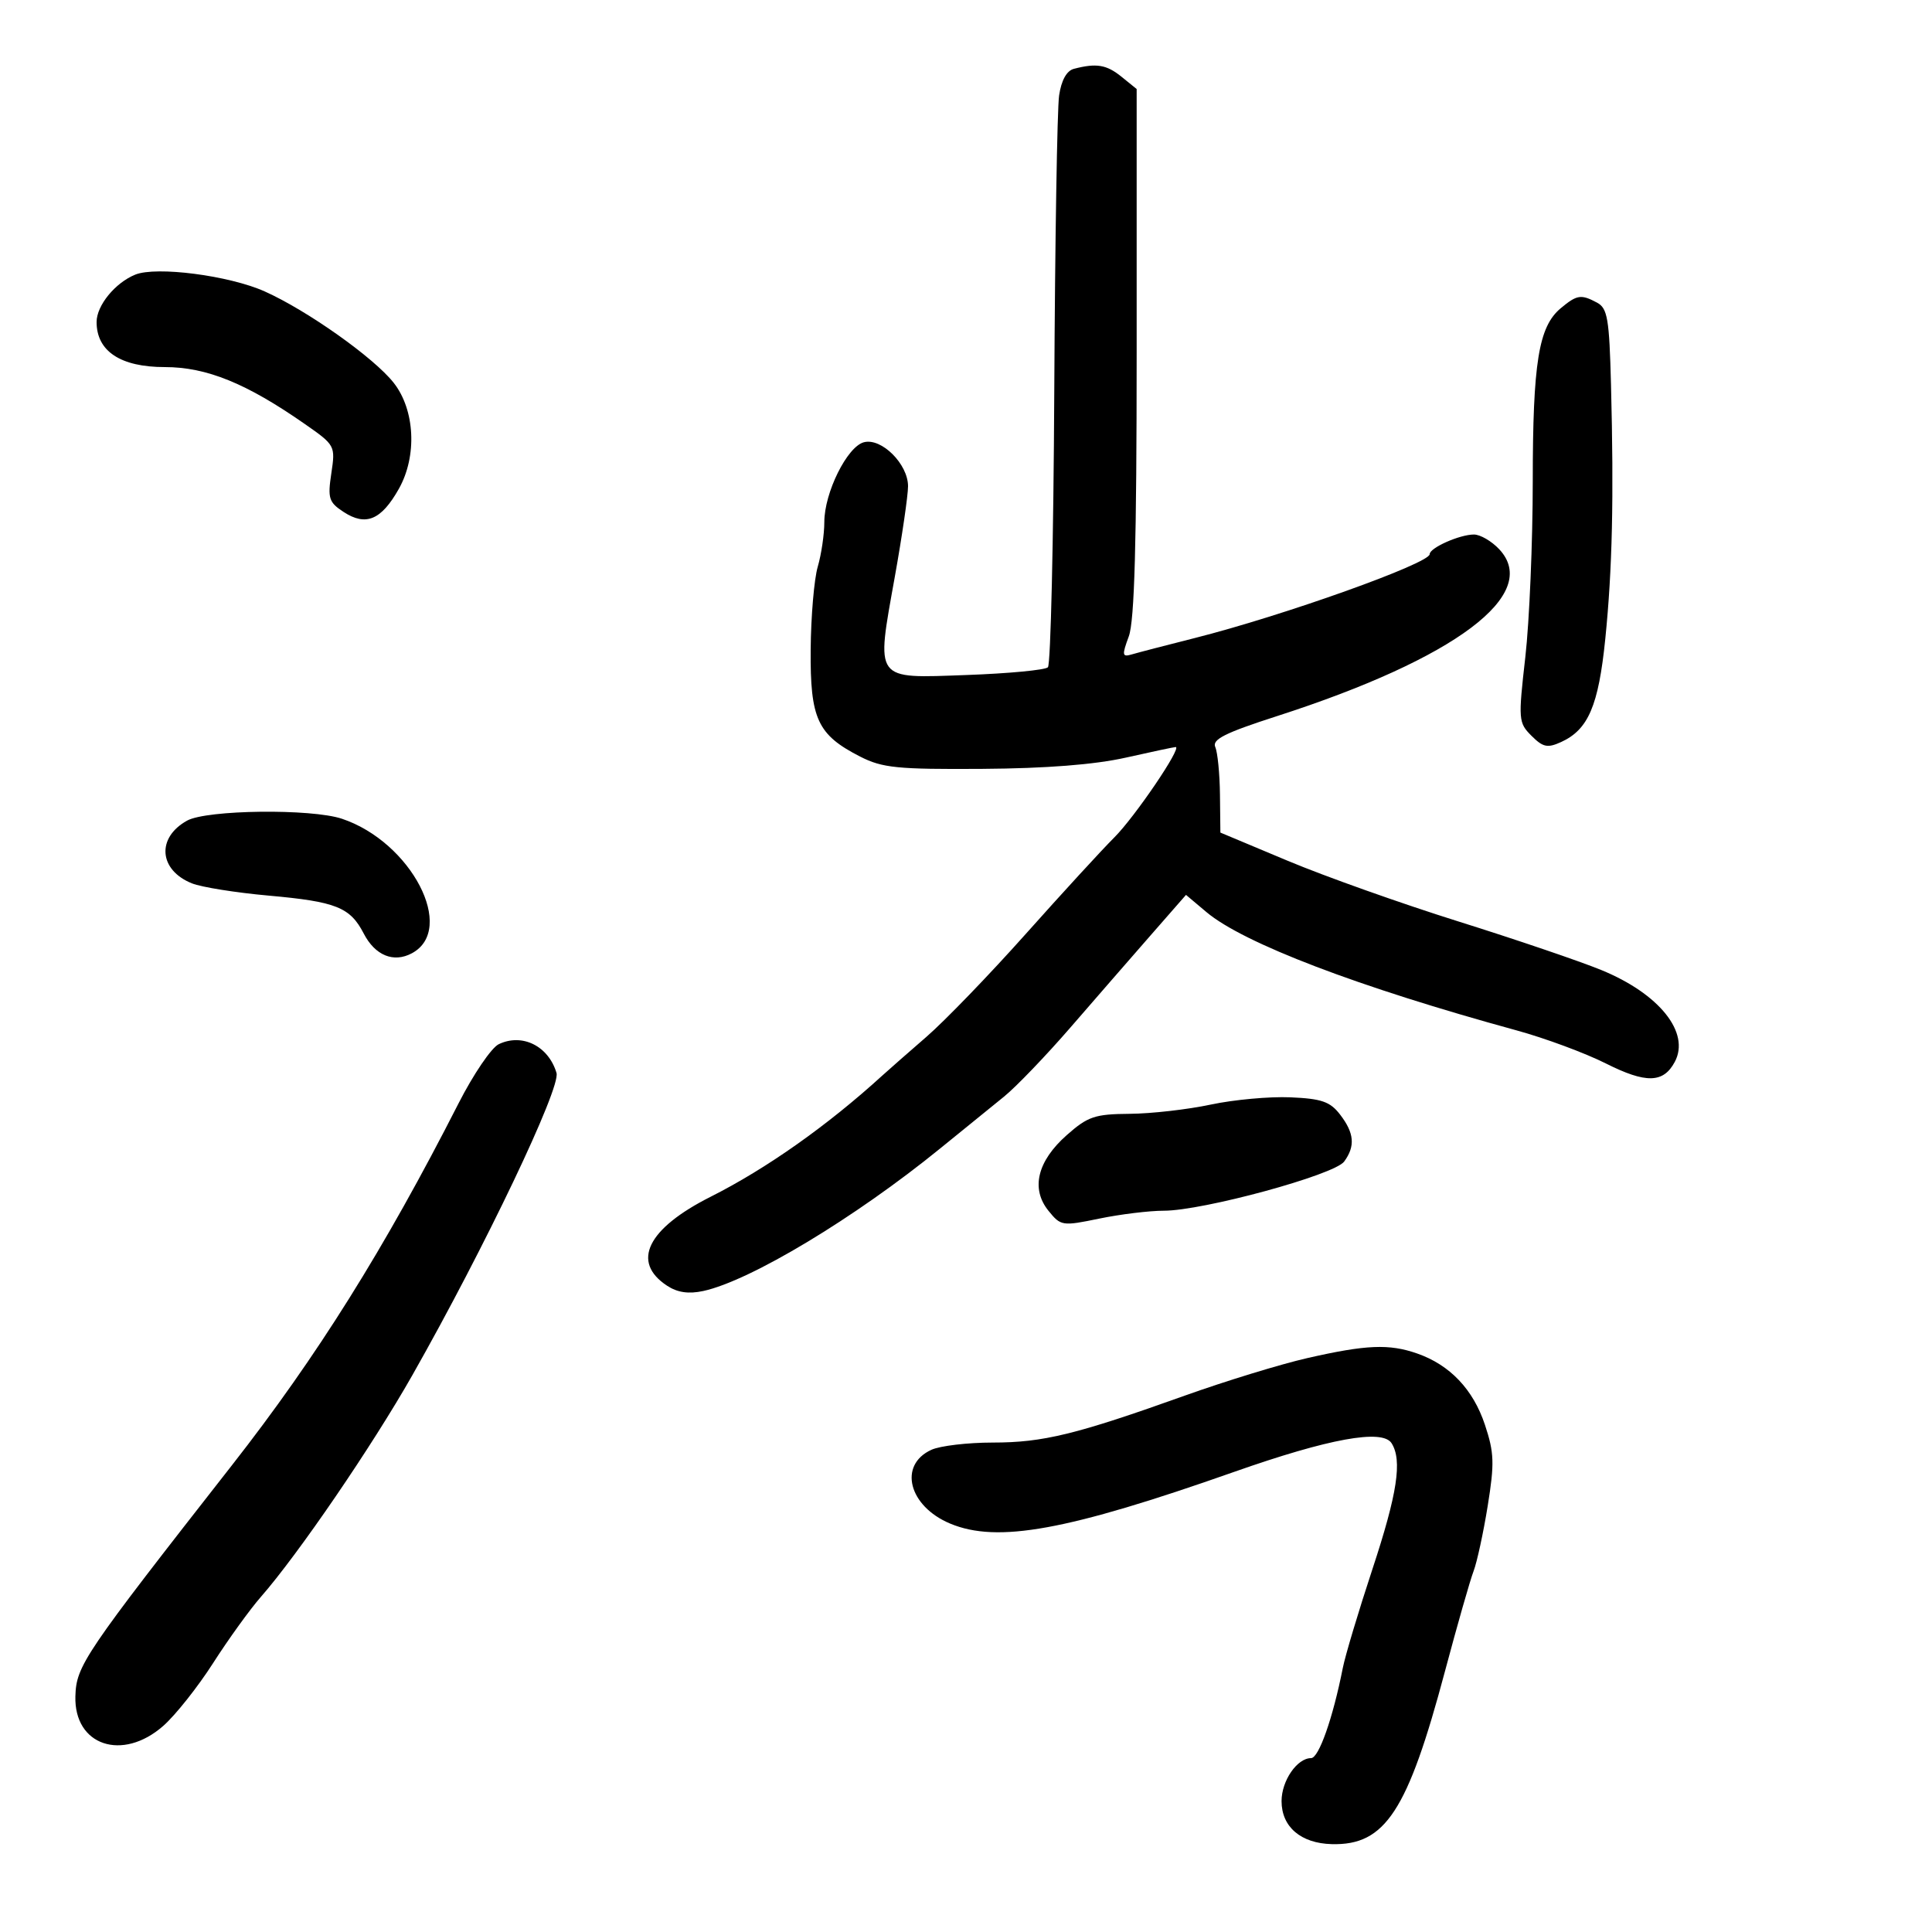 <svg xmlns="http://www.w3.org/2000/svg" width="300" height="300" viewBox="0 0 300 300" version="1.1">
	<path d="M 166.750 10.689 C 165.629 10.982, 164.805 12.468, 164.458 14.823 C 164.159 16.845, 163.822 37.475, 163.707 60.667 C 163.593 83.859, 163.149 103.185, 162.720 103.614 C 162.291 104.042, 156.601 104.583, 150.076 104.816 C 135.616 105.332, 136.024 105.889, 138.943 89.581 C 140.075 83.263, 141 76.927, 141 75.501 C 141 72.060, 136.883 67.956, 134.148 68.672 C 131.545 69.352, 128 76.503, 128 81.072 C 128 82.965, 127.540 86.085, 126.978 88.007 C 126.416 89.928, 125.922 95.721, 125.881 100.881 C 125.794 111.645, 126.933 114.101, 133.588 117.495 C 137.014 119.242, 139.363 119.477, 152.500 119.389 C 162.445 119.322, 169.965 118.734, 174.815 117.644 C 178.839 116.740, 182.322 116, 182.556 116 C 183.587 116, 176.234 126.835, 173.035 130.031 C 171.091 131.972, 164.897 138.722, 159.272 145.031 C 153.647 151.339, 146.708 158.525, 143.853 161 C 140.998 163.475, 137.922 166.175, 137.018 167 C 128.503 174.768, 119.016 181.467, 110.352 185.830 C 100.497 190.793, 97.967 195.966, 103.593 199.653 C 105.200 200.706, 106.935 200.957, 109.209 200.464 C 116.500 198.886, 132.749 189.107, 146 178.324 C 149.575 175.415, 154.024 171.803, 155.888 170.298 C 157.751 168.794, 162.406 163.948, 166.232 159.531 C 170.058 155.114, 175.657 148.678, 178.675 145.229 L 184.162 138.958 187.331 141.626 C 193.077 146.464, 210.925 153.272, 235.500 160 C 239.900 161.204, 246.133 163.513, 249.350 165.131 C 255.585 168.265, 258.285 168.205, 260.056 164.895 C 262.493 160.342, 257.659 154.307, 248.616 150.612 C 245.252 149.238, 235.299 145.855, 226.497 143.095 C 217.695 140.336, 205.770 136.099, 199.997 133.680 L 189.500 129.282 189.435 123.391 C 189.399 120.151, 189.072 116.825, 188.706 116 C 188.184 114.819, 190.219 113.799, 198.271 111.204 C 226.032 102.258, 239.348 92.257, 232.790 85.277 C 231.614 84.025, 229.851 83, 228.873 83 C 226.657 83, 222 85.068, 222 86.052 C 222 87.489, 199.242 95.612, 185.500 99.080 C 181.100 100.190, 176.727 101.327, 175.782 101.606 C 174.238 102.063, 174.187 101.780, 175.282 98.807 C 176.165 96.408, 176.500 84.282, 176.500 54.661 L 176.500 13.823 174.139 11.911 C 171.823 10.036, 170.247 9.776, 166.750 10.689 M 21 42.645 C 17.875 43.915, 15 47.439, 15 50 C 15 54.541, 18.719 57, 25.590 57 C 32.074 57, 38.274 59.519, 47.322 65.832 C 52.047 69.128, 52.091 69.210, 51.449 73.493 C 50.865 77.385, 51.057 77.991, 53.351 79.494 C 56.809 81.760, 59.207 80.755, 61.940 75.893 C 64.793 70.817, 64.443 63.650, 61.137 59.448 C 58.068 55.546, 47.716 48.212, 41.097 45.250 C 35.578 42.781, 24.274 41.315, 21 42.645 M 242.342 47.869 C 238.913 50.733, 238.012 56.316, 238.006 74.714 C 238.003 84.182, 237.483 96.477, 236.851 102.037 C 235.743 111.773, 235.779 112.223, 237.808 114.253 C 239.593 116.037, 240.296 116.186, 242.405 115.225 C 246.625 113.303, 248.215 109.593, 249.268 99.210 C 250.362 88.430, 250.611 77.359, 250.156 59.746 C 249.892 49.492, 249.615 47.865, 247.992 46.996 C 245.499 45.662, 244.868 45.759, 242.342 47.869 M 29.051 127.427 C 24.265 130.077, 24.658 135.111, 29.811 137.171 C 31.290 137.762, 36.648 138.617, 41.717 139.070 C 52.193 140.007, 54.367 140.874, 56.479 144.959 C 58.240 148.365, 61.114 149.545, 63.950 148.027 C 70.910 144.302, 63.867 130.743, 53.101 127.138 C 48.327 125.540, 32.107 125.735, 29.051 127.427 M 77.439 162.146 C 76.305 162.691, 73.502 166.819, 71.208 171.319 C 59.665 193.970, 49.224 210.646, 36.033 227.500 C 13.007 256.919, 11.841 258.640, 11.706 263.400 C 11.489 271.042, 18.999 273.574, 25.348 267.999 C 27.228 266.348, 30.711 261.961, 33.088 258.249 C 35.466 254.537, 38.800 249.914, 40.499 247.975 C 46.301 241.355, 57.808 224.514, 64.043 213.517 C 75.284 193.696, 87.103 168.912, 86.415 166.607 C 85.164 162.419, 81.086 160.392, 77.439 162.146 M 188 171.521 C 184.425 172.283, 178.762 172.928, 175.417 172.953 C 170.007 172.995, 168.926 173.360, 165.655 176.250 C 161.068 180.303, 160.032 184.583, 162.807 188.010 C 164.725 190.379, 164.941 190.412, 170.700 189.223 C 173.956 188.550, 178.459 188, 180.706 188 C 186.800 188, 207.206 182.439, 208.722 180.365 C 210.471 177.974, 210.294 175.940, 208.089 173.072 C 206.542 171.059, 205.220 170.600, 200.361 170.390 C 197.138 170.250, 191.575 170.759, 188 171.521 M 203 210.883 C 198.875 211.823, 190.325 214.442, 184 216.703 C 167.091 222.748, 161.969 224, 154.143 224 C 150.266 224, 145.986 224.505, 144.632 225.122 C 139.454 227.481, 141.081 233.883, 147.546 236.584 C 154.890 239.652, 165.708 237.682, 191.626 228.557 C 206.336 223.378, 214.664 221.860, 216.082 224.099 C 217.769 226.763, 216.984 231.919, 213.100 243.685 C 210.956 250.183, 208.890 257.075, 208.510 259 C 206.974 266.784, 204.787 273, 203.584 273 C 201.412 273, 199 276.512, 199 279.674 C 199 283.672, 201.984 286.230, 206.796 286.356 C 215.098 286.574, 218.576 281.262, 224.377 259.500 C 226.284 252.350, 228.280 245.361, 228.814 243.969 C 229.347 242.577, 230.336 238.016, 231.011 233.834 C 232.077 227.225, 232.021 225.579, 230.582 221.248 C 228.754 215.743, 225.140 211.942, 220.045 210.166 C 215.696 208.649, 212.146 208.799, 203 210.883" stroke="none" fill="black" fill-rule="evenodd"/>
</svg>
